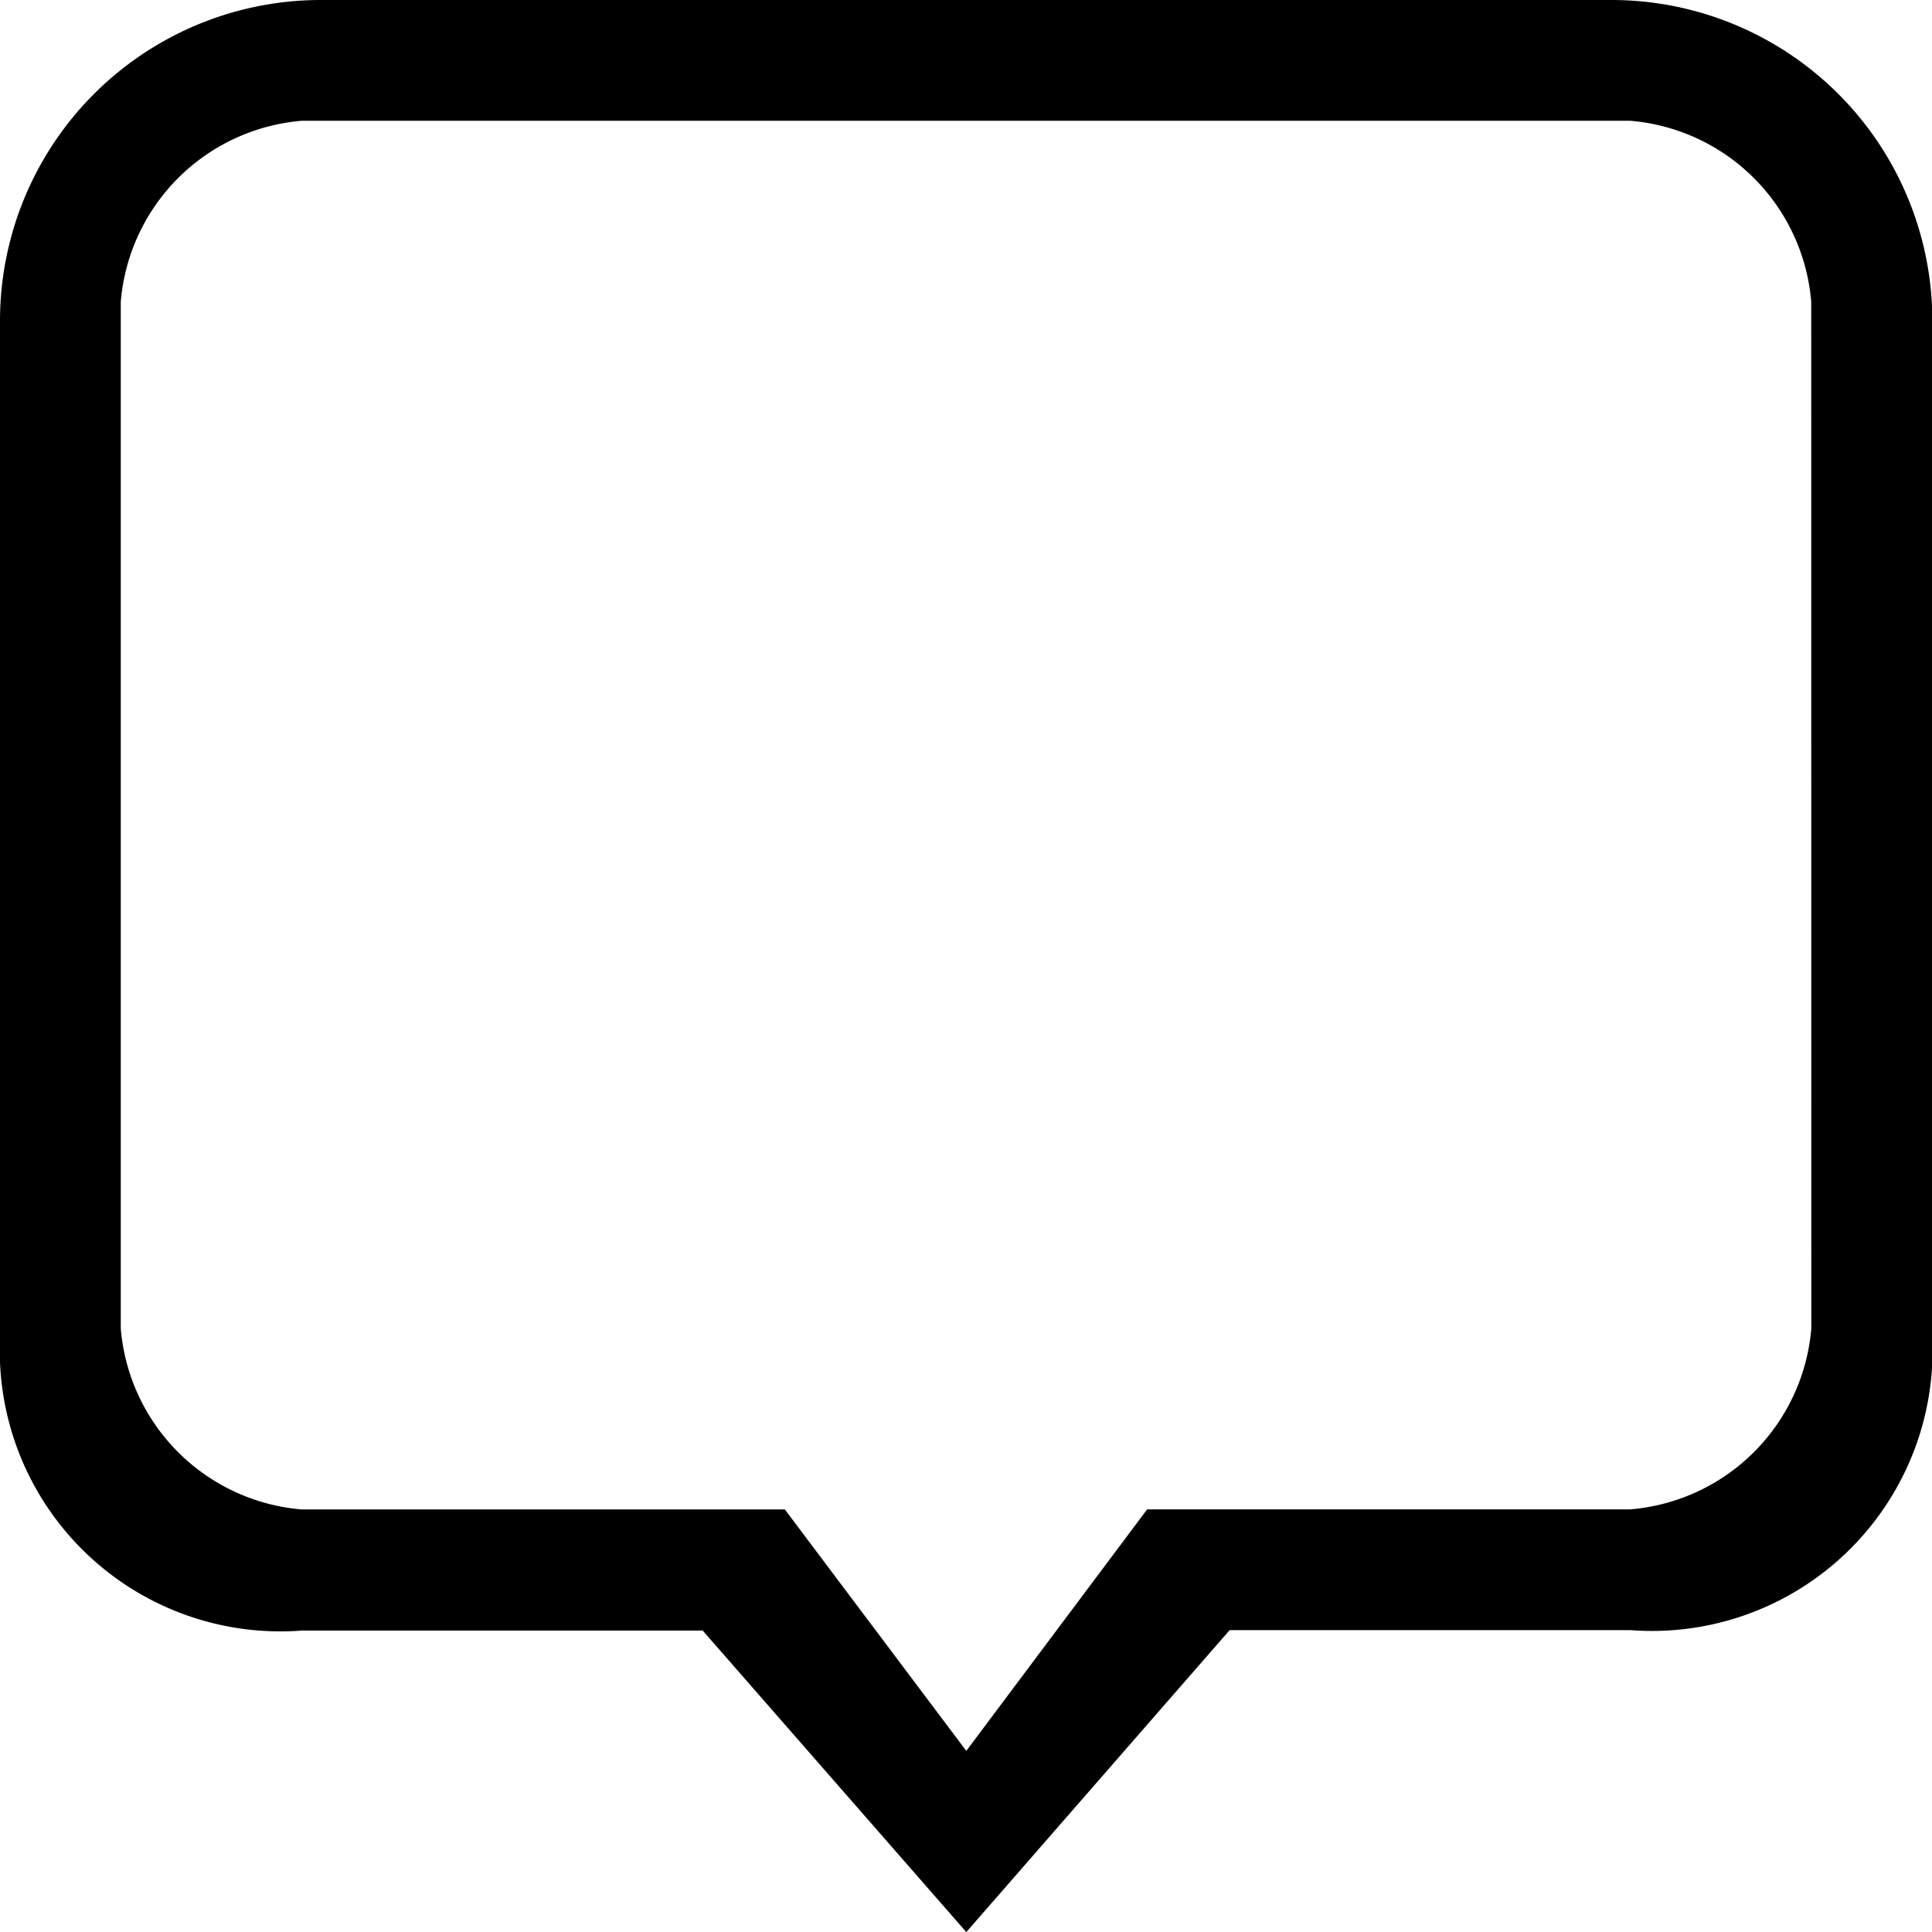 <svg xmlns="http://www.w3.org/2000/svg" width="22.573" height="22.574" viewBox="0 0 22.573 22.574">
  <g id="chat" transform="translate(0.679 -1.467)">
    <g id="rectangular-outlined-speech-bubble-symbol" transform="translate(-0.689 1.467)">
      <g id="_x36__18_" transform="translate(0.01)">
        <g id="Group_1415" data-name="Group 1415">
          <path id="Path_466" data-name="Path 466" d="M18.822,0H3.772A3.749,3.749,0,0,0,.01,3.737V15.651a3.278,3.278,0,0,0,3.527,3.4H8.22L11.3,22.574l3.077-3.528h4.683a3.278,3.278,0,0,0,3.527-3.4V3.737A3.749,3.749,0,0,0,18.822,0Zm2.351,15.519a2.313,2.313,0,0,1-2.116,2.116H13.413L11.3,20.457,9.18,17.636H3.537a2.313,2.313,0,0,1-2.116-2.116V3.527A2.314,2.314,0,0,1,3.537,1.411H19.056a2.313,2.313,0,0,1,2.116,2.116Z" transform="translate(-0.01)"/>
        </g>
      </g>
    </g>
  </g>
</svg>
